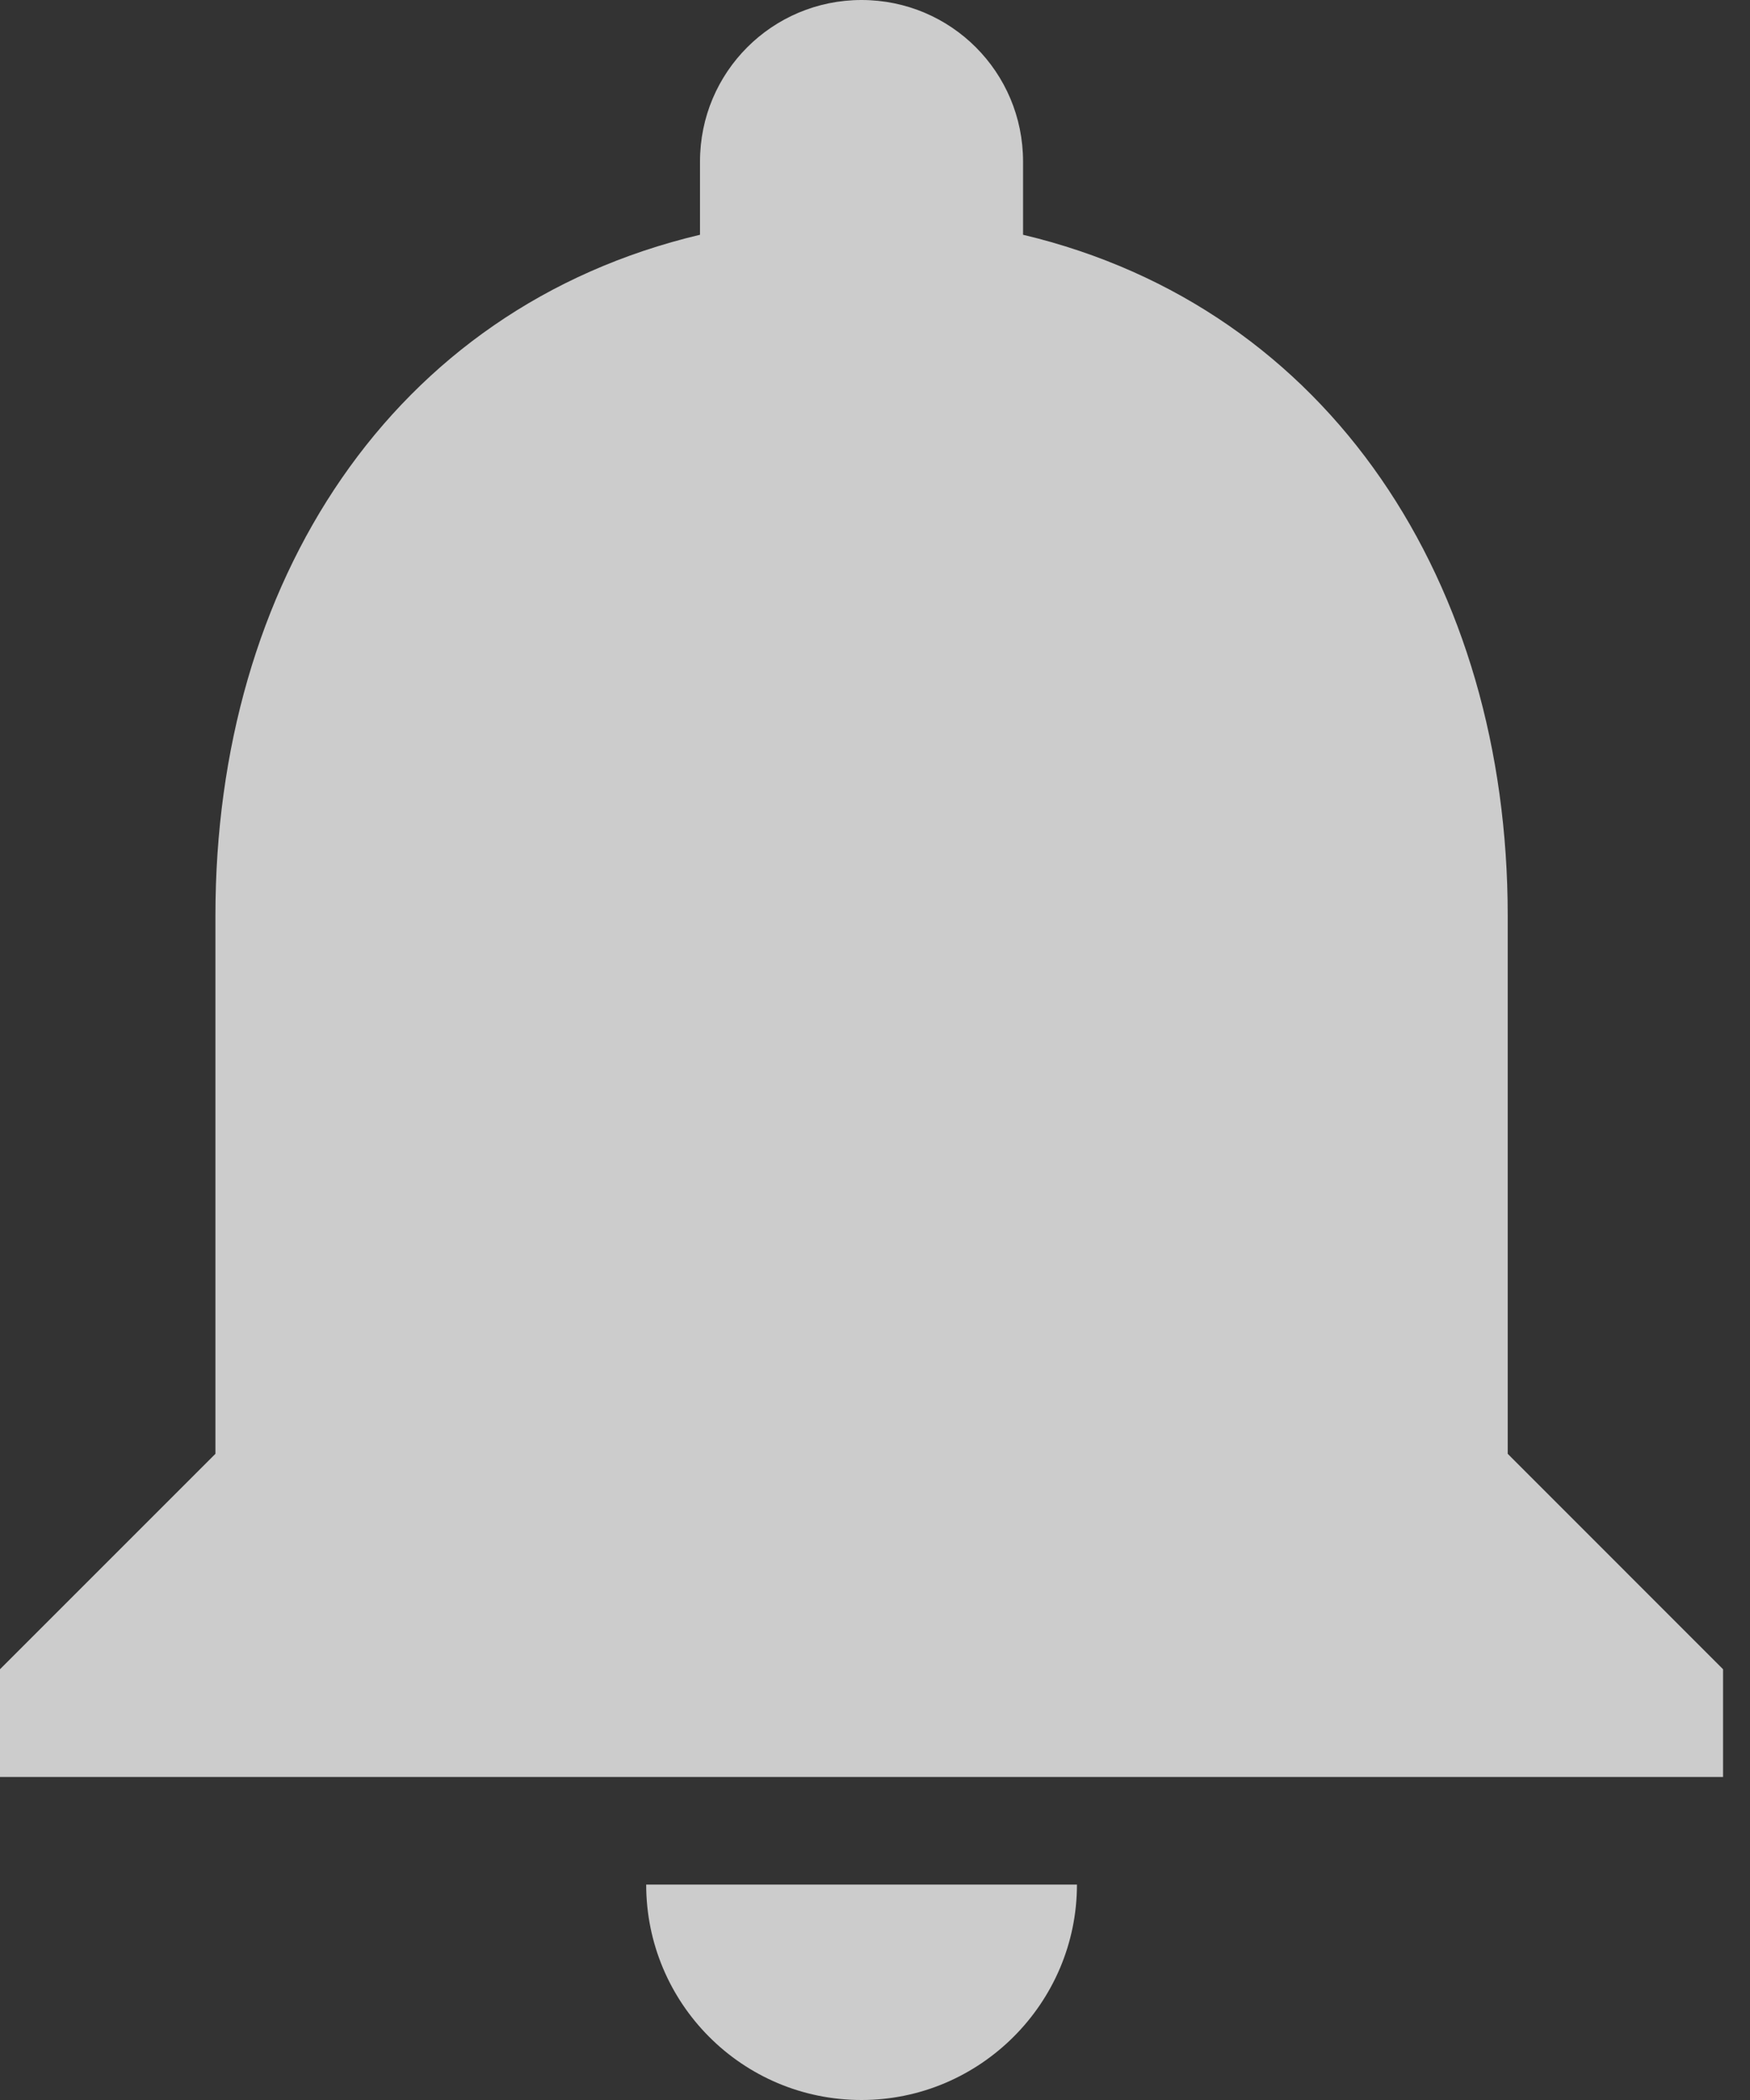 <svg width="20" height="24" viewBox="0 0 20 24" fill="none" xmlns="http://www.w3.org/2000/svg">
<rect x="0" y="0" width="20" height="24" fill="#333333" stroke="none"/>
<path opacity="0.75" d="M9.846 24C11.2 24 12.308 22.892 12.308 21.538H7.385C7.385 22.892 8.48 24 9.846 24ZM17.231 16.615V10.461C17.231 6.683 15.212 3.52 11.692 2.683V1.846C11.692 0.825 10.868 0 9.846 0C8.825 0 8 0.825 8 1.846V2.683C4.468 3.52 2.462 6.671 2.462 10.461V16.615L0 19.077V20.308H19.692V19.077L17.231 16.615Z" fill="white"/>
</svg>

